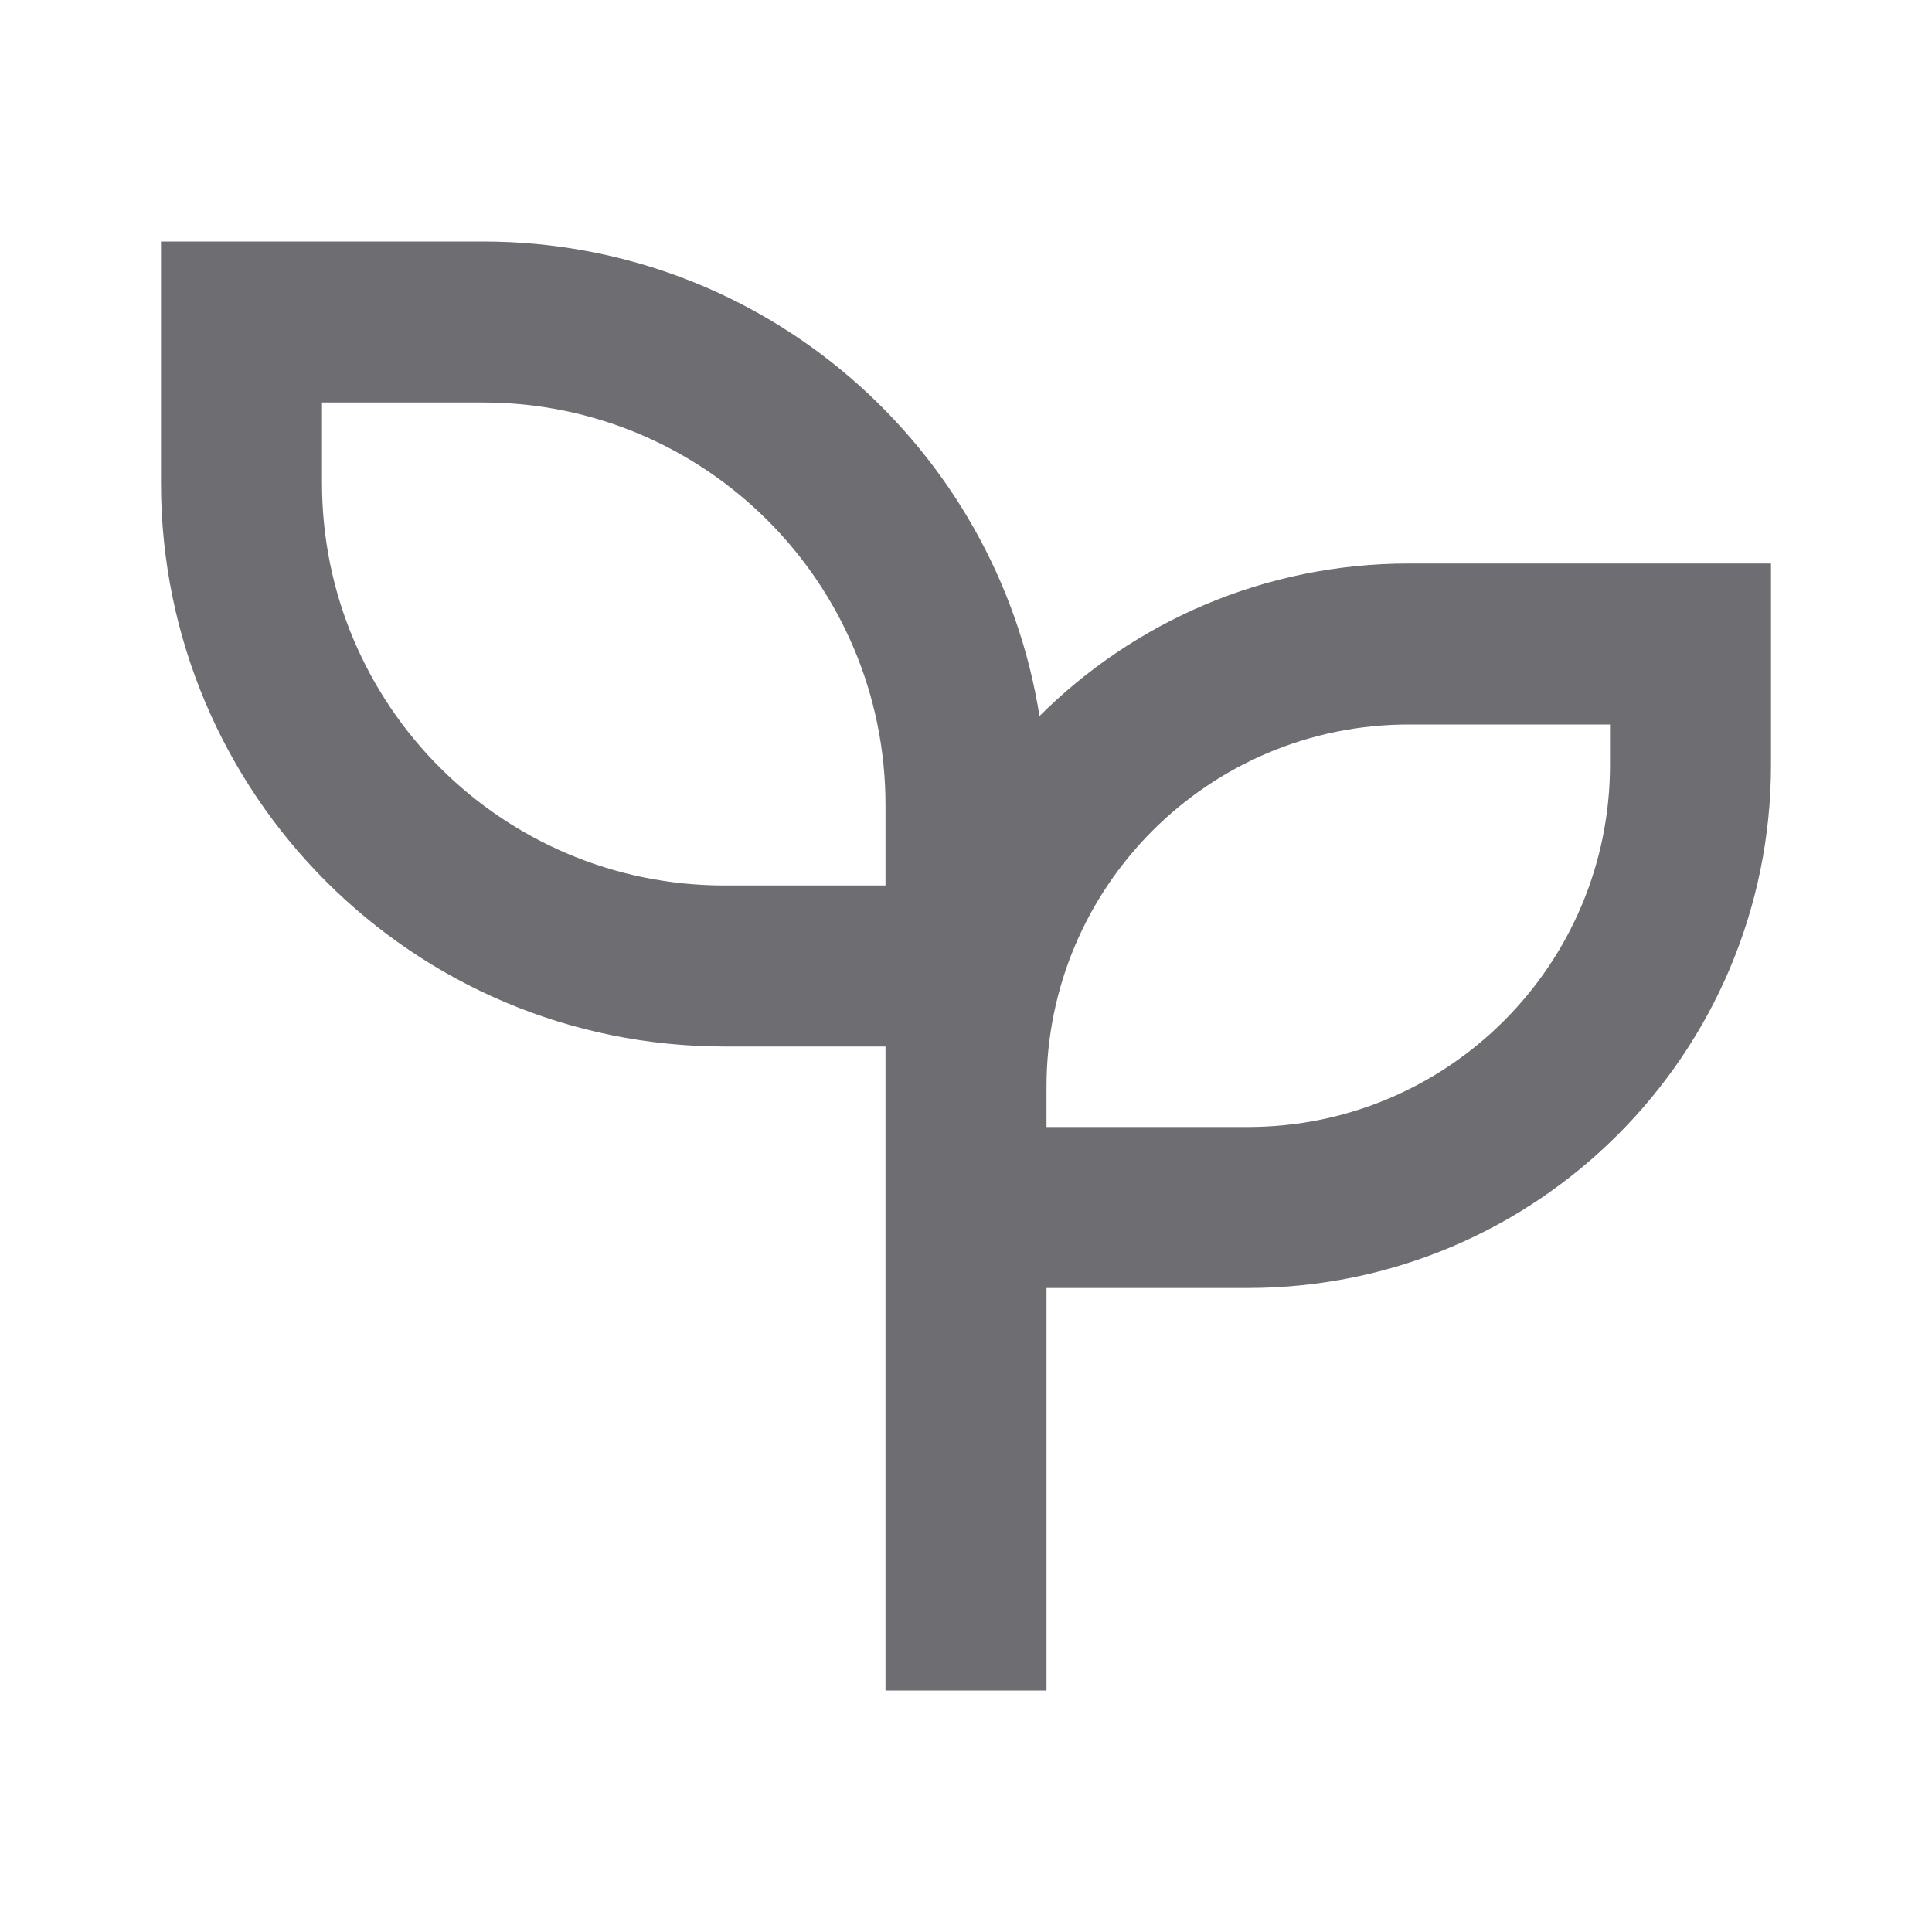<svg xmlns="http://www.w3.org/2000/svg" viewBox="0 0 24 24">
    <g>
        <path fill="none" d="M0 0H24V24H0z"/>
        <path fill="#6e6d72" d="M6 3c3.49 0 6.383 2.554 6.913 5.895C14.088 7.724 15.71 7 17.5 7H22v2.5c0 3.59-2.91 6.5-6.5 6.5H13v5h-2v-8H9c-3.866 0-7-3.134-7-7V3h4zm14 6h-2.5c-2.485 0-4.5 2.015-4.5 4.5v.5h2.5c2.485 0 4.5-2.015 4.5-4.5V9zM6 5H4v1c0 2.761 2.239 5 5 5h2v-1c0-2.761-2.239-5-5-5z"/>
    </g>
</svg>
